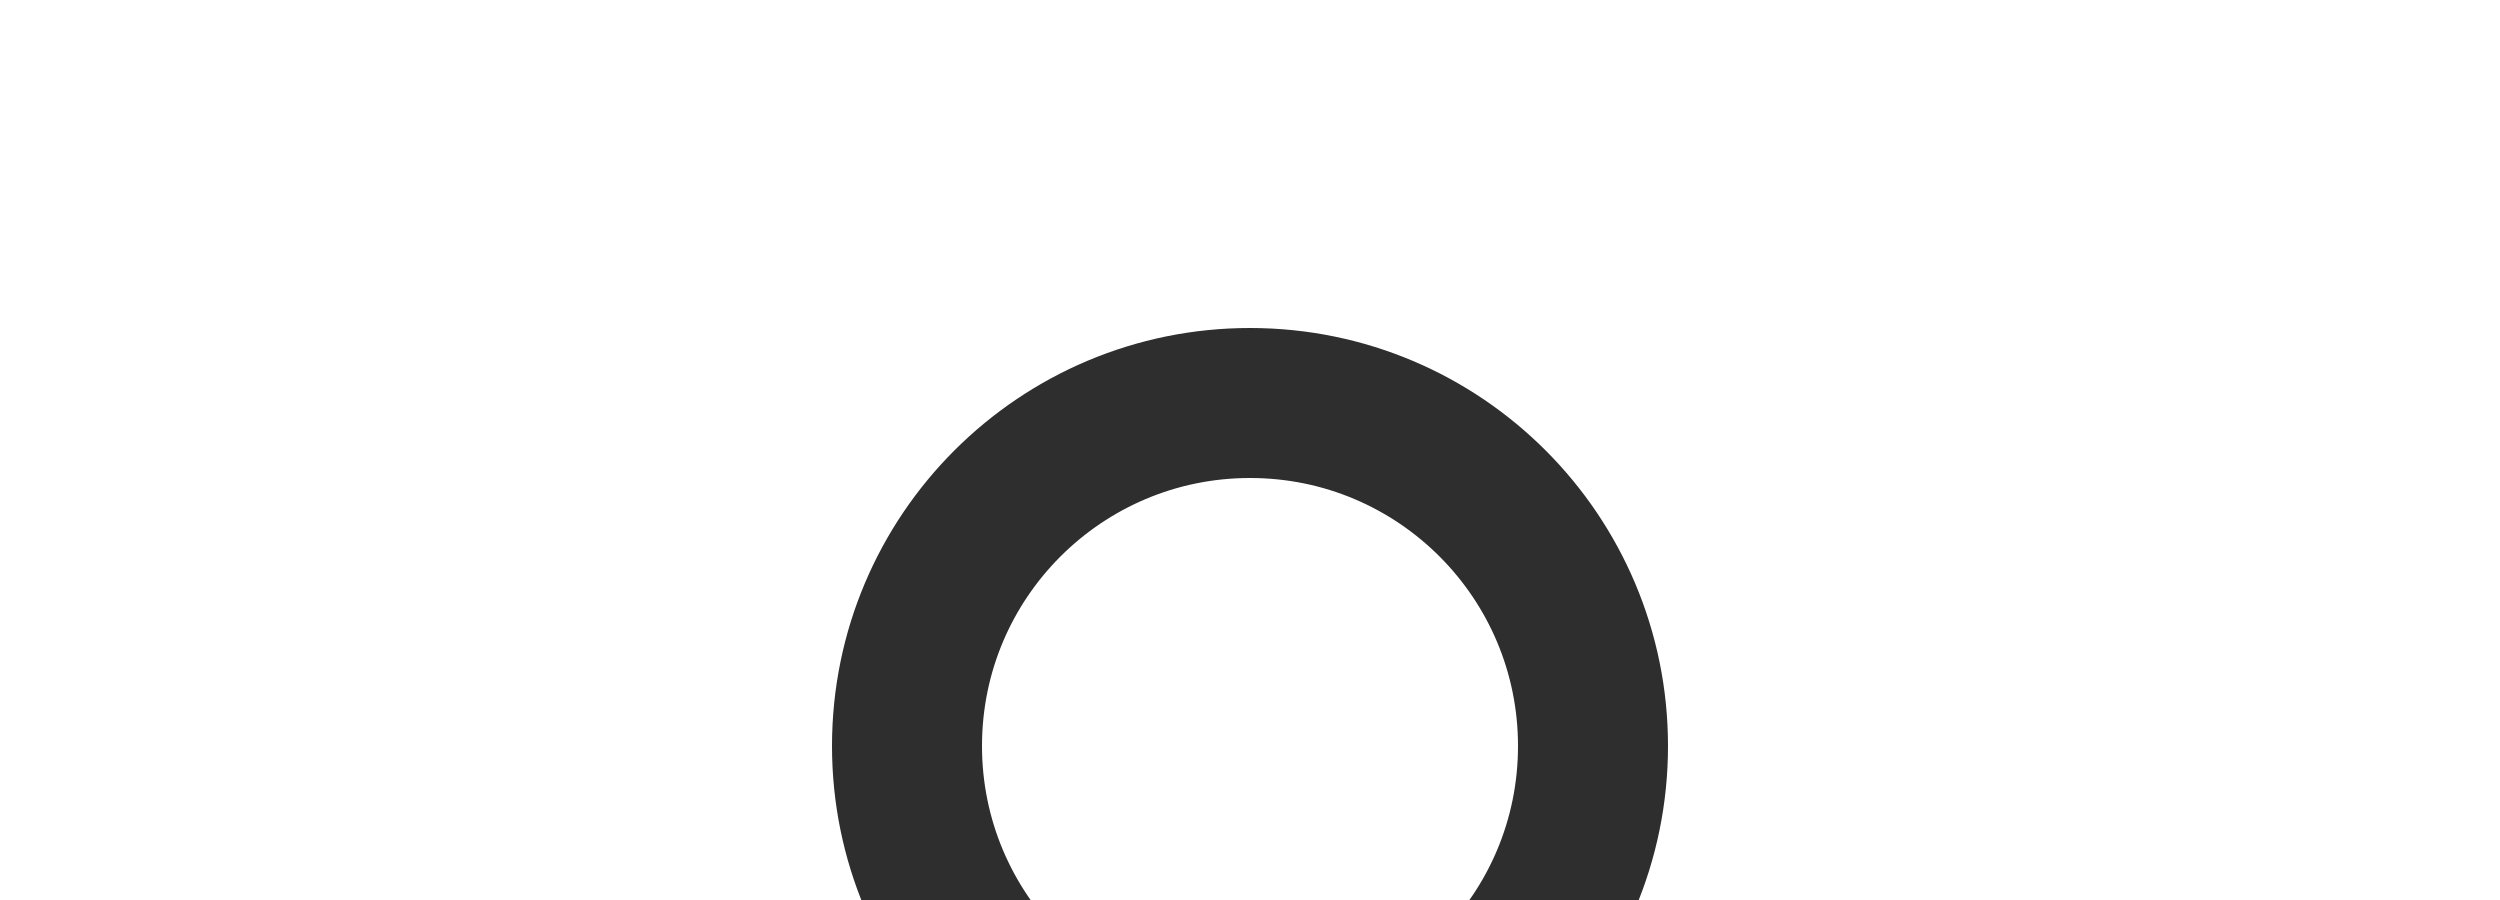 <svg width="25" height="9" viewBox="0 0 25 9" fill="none" xmlns="http://www.w3.org/2000/svg">
<path d="M15.93 7.46C15.93 9.36 14.39 10.89 12.5 10.89C10.6 10.89 9.07 9.35 9.07 7.46C9.07 5.56 10.61 4.03 12.5 4.03C14.4 4.03 15.93 5.57 15.93 7.46Z" stroke="#2E2E2E" stroke-width="1.5" stroke-linecap="round" stroke-linejoin="round"/>
</svg>
